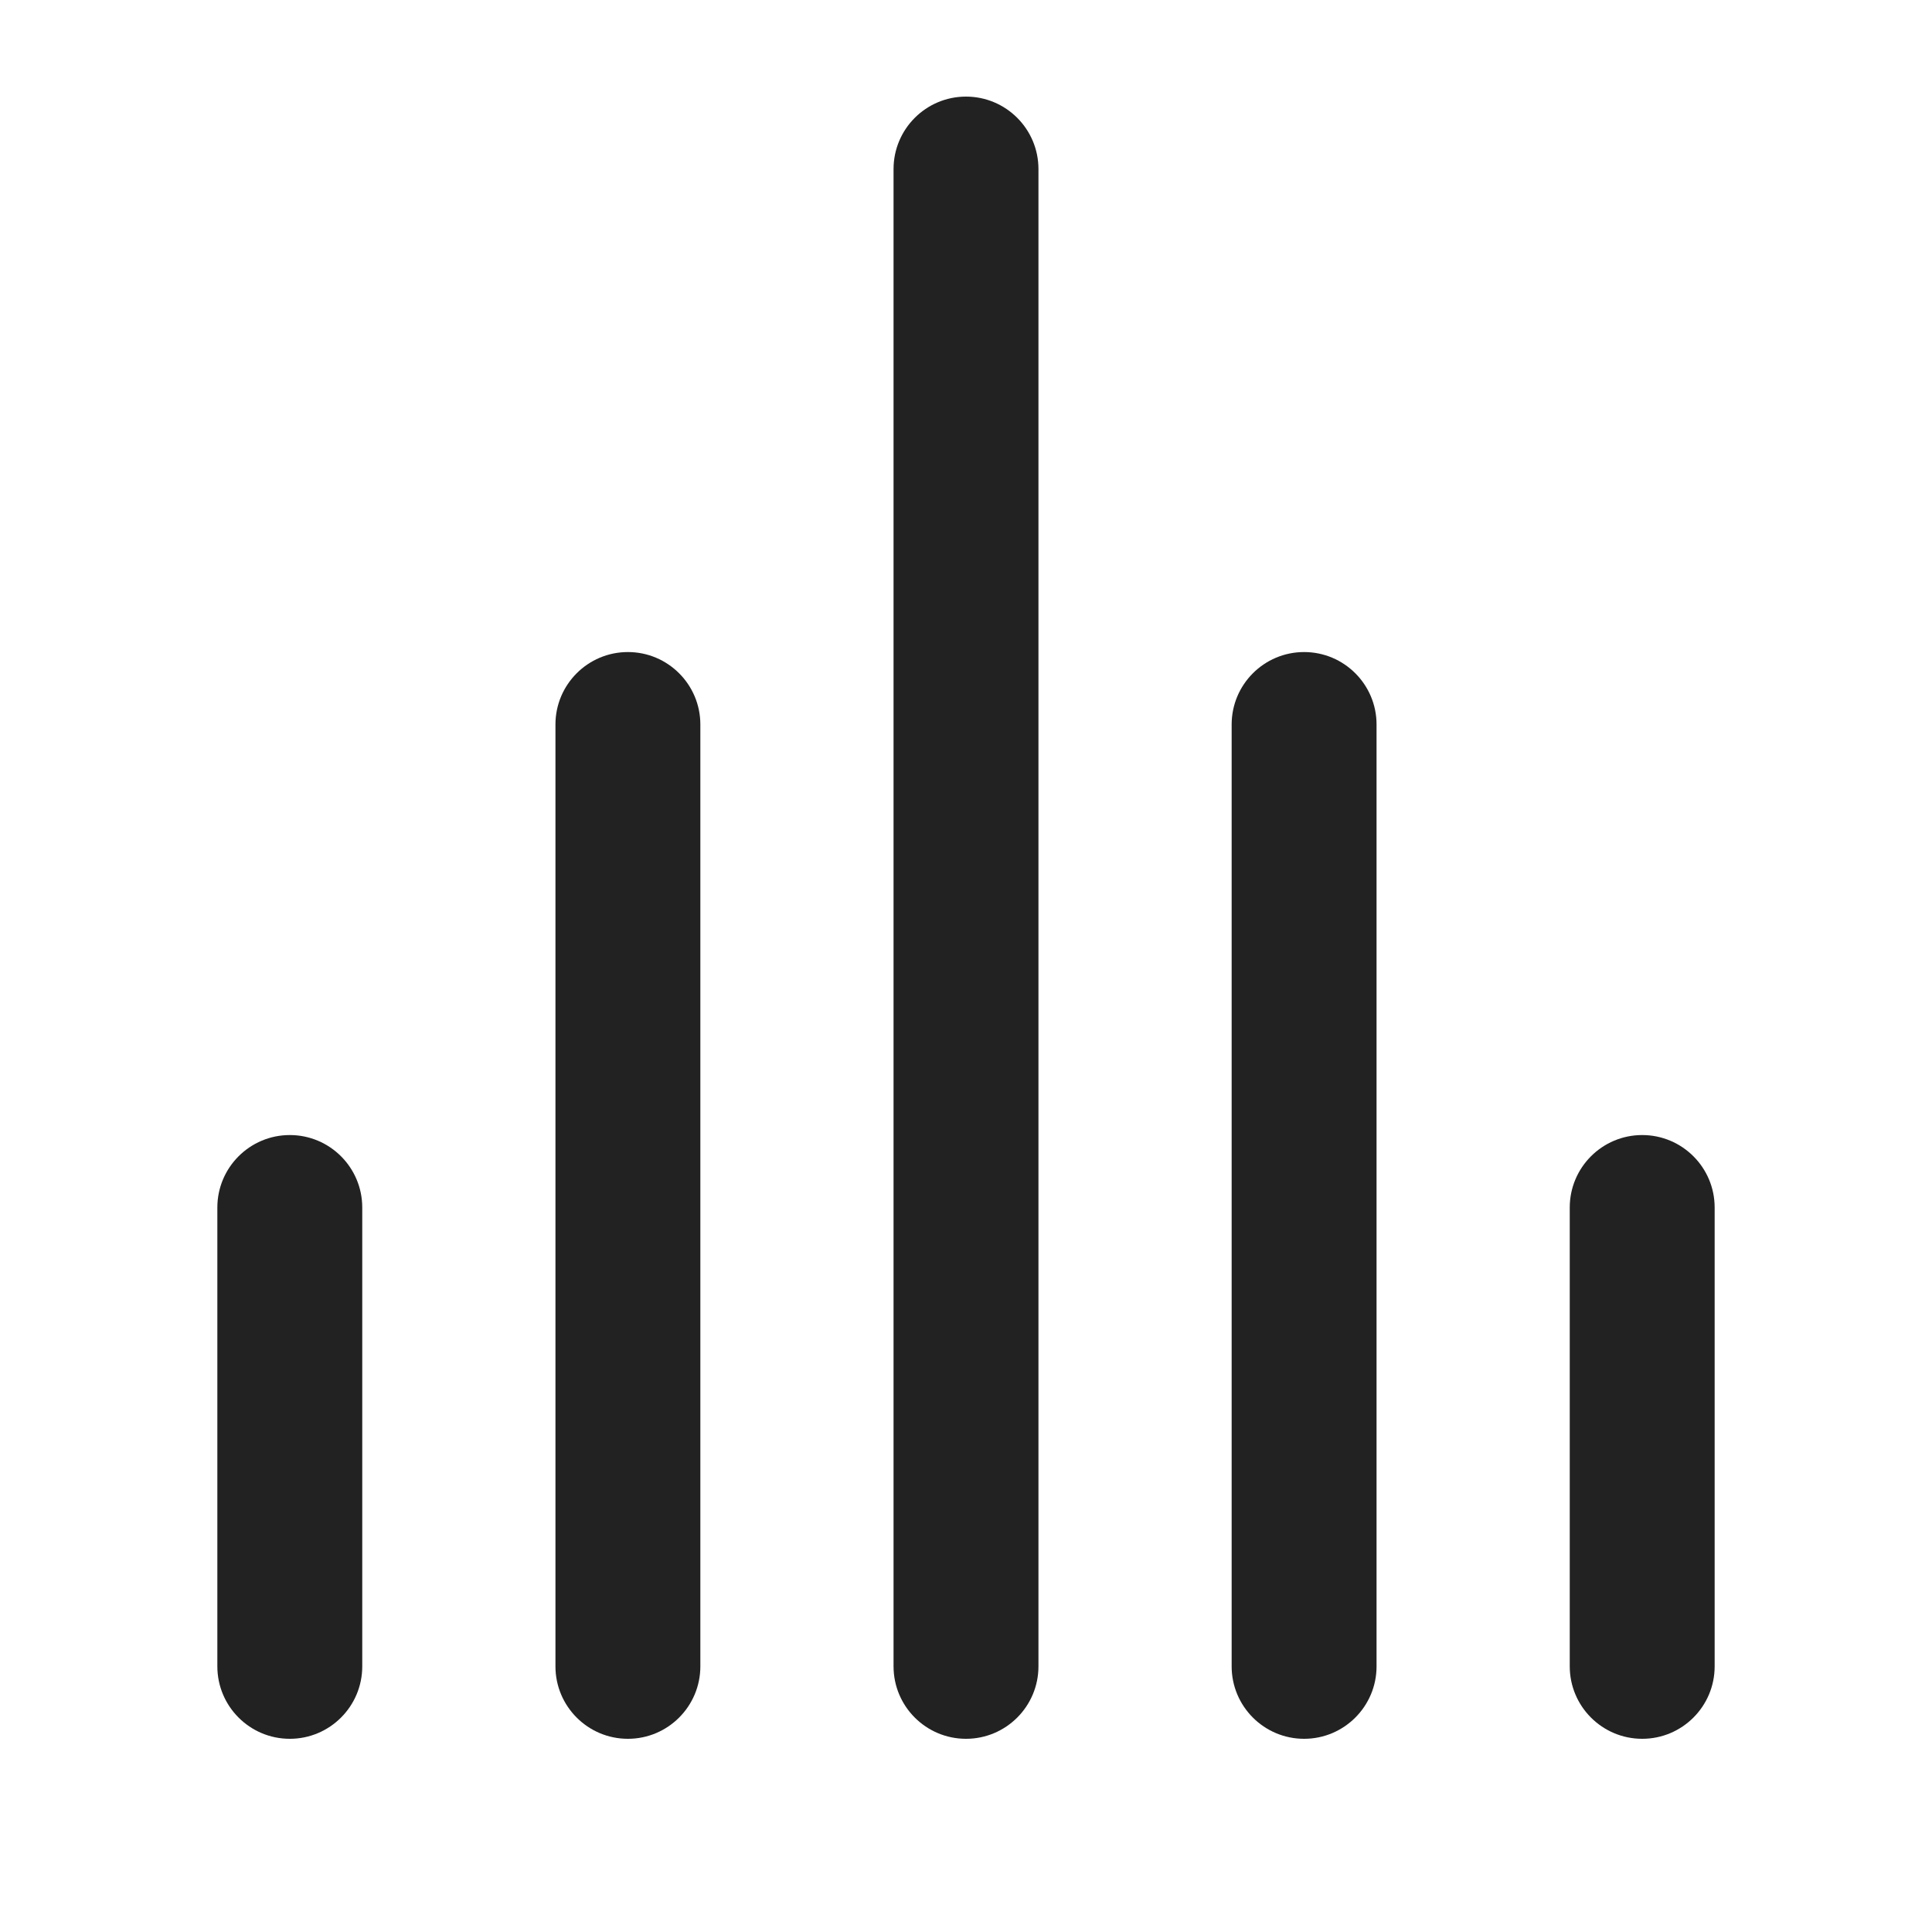 <?xml version="1.0" encoding="UTF-8"?><svg id="e" xmlns="http://www.w3.org/2000/svg" width="20" height="20" viewBox="0 0 20 20"><path d="M10,18c-.414,0-.75-.336-.75-.75V1.75c0-.414.336-.75.75-.75s.75.336.75.75v15.5c0,.414-.336.75-.75.75Z" fill="#222"/><path d="M6.5,18c-.414,0-.75-.336-.75-.75V7.5c0-.414.336-.75.75-.75s.75.336.75.75v9.75c0,.414-.336.75-.75.75Z" fill="#222"/><path d="M3,18c-.414,0-.75-.336-.75-.75v-4.75c0-.414.336-.75.75-.75s.75.336.75.75v4.75c0,.414-.336.75-.75.75Z" fill="#222"/><path d="M13.5,18c-.414,0-.75-.336-.75-.75V7.5c0-.414.336-.75.75-.75s.75.336.75.75v9.75c0,.414-.336.75-.75.75Z" fill="#222"/><path d="M17,18c-.414,0-.75-.336-.75-.75v-4.75c0-.414.336-.75.75-.75s.75.336.75.75v4.75c0,.414-.336.75-.75.75Z" fill="#222"/></svg>